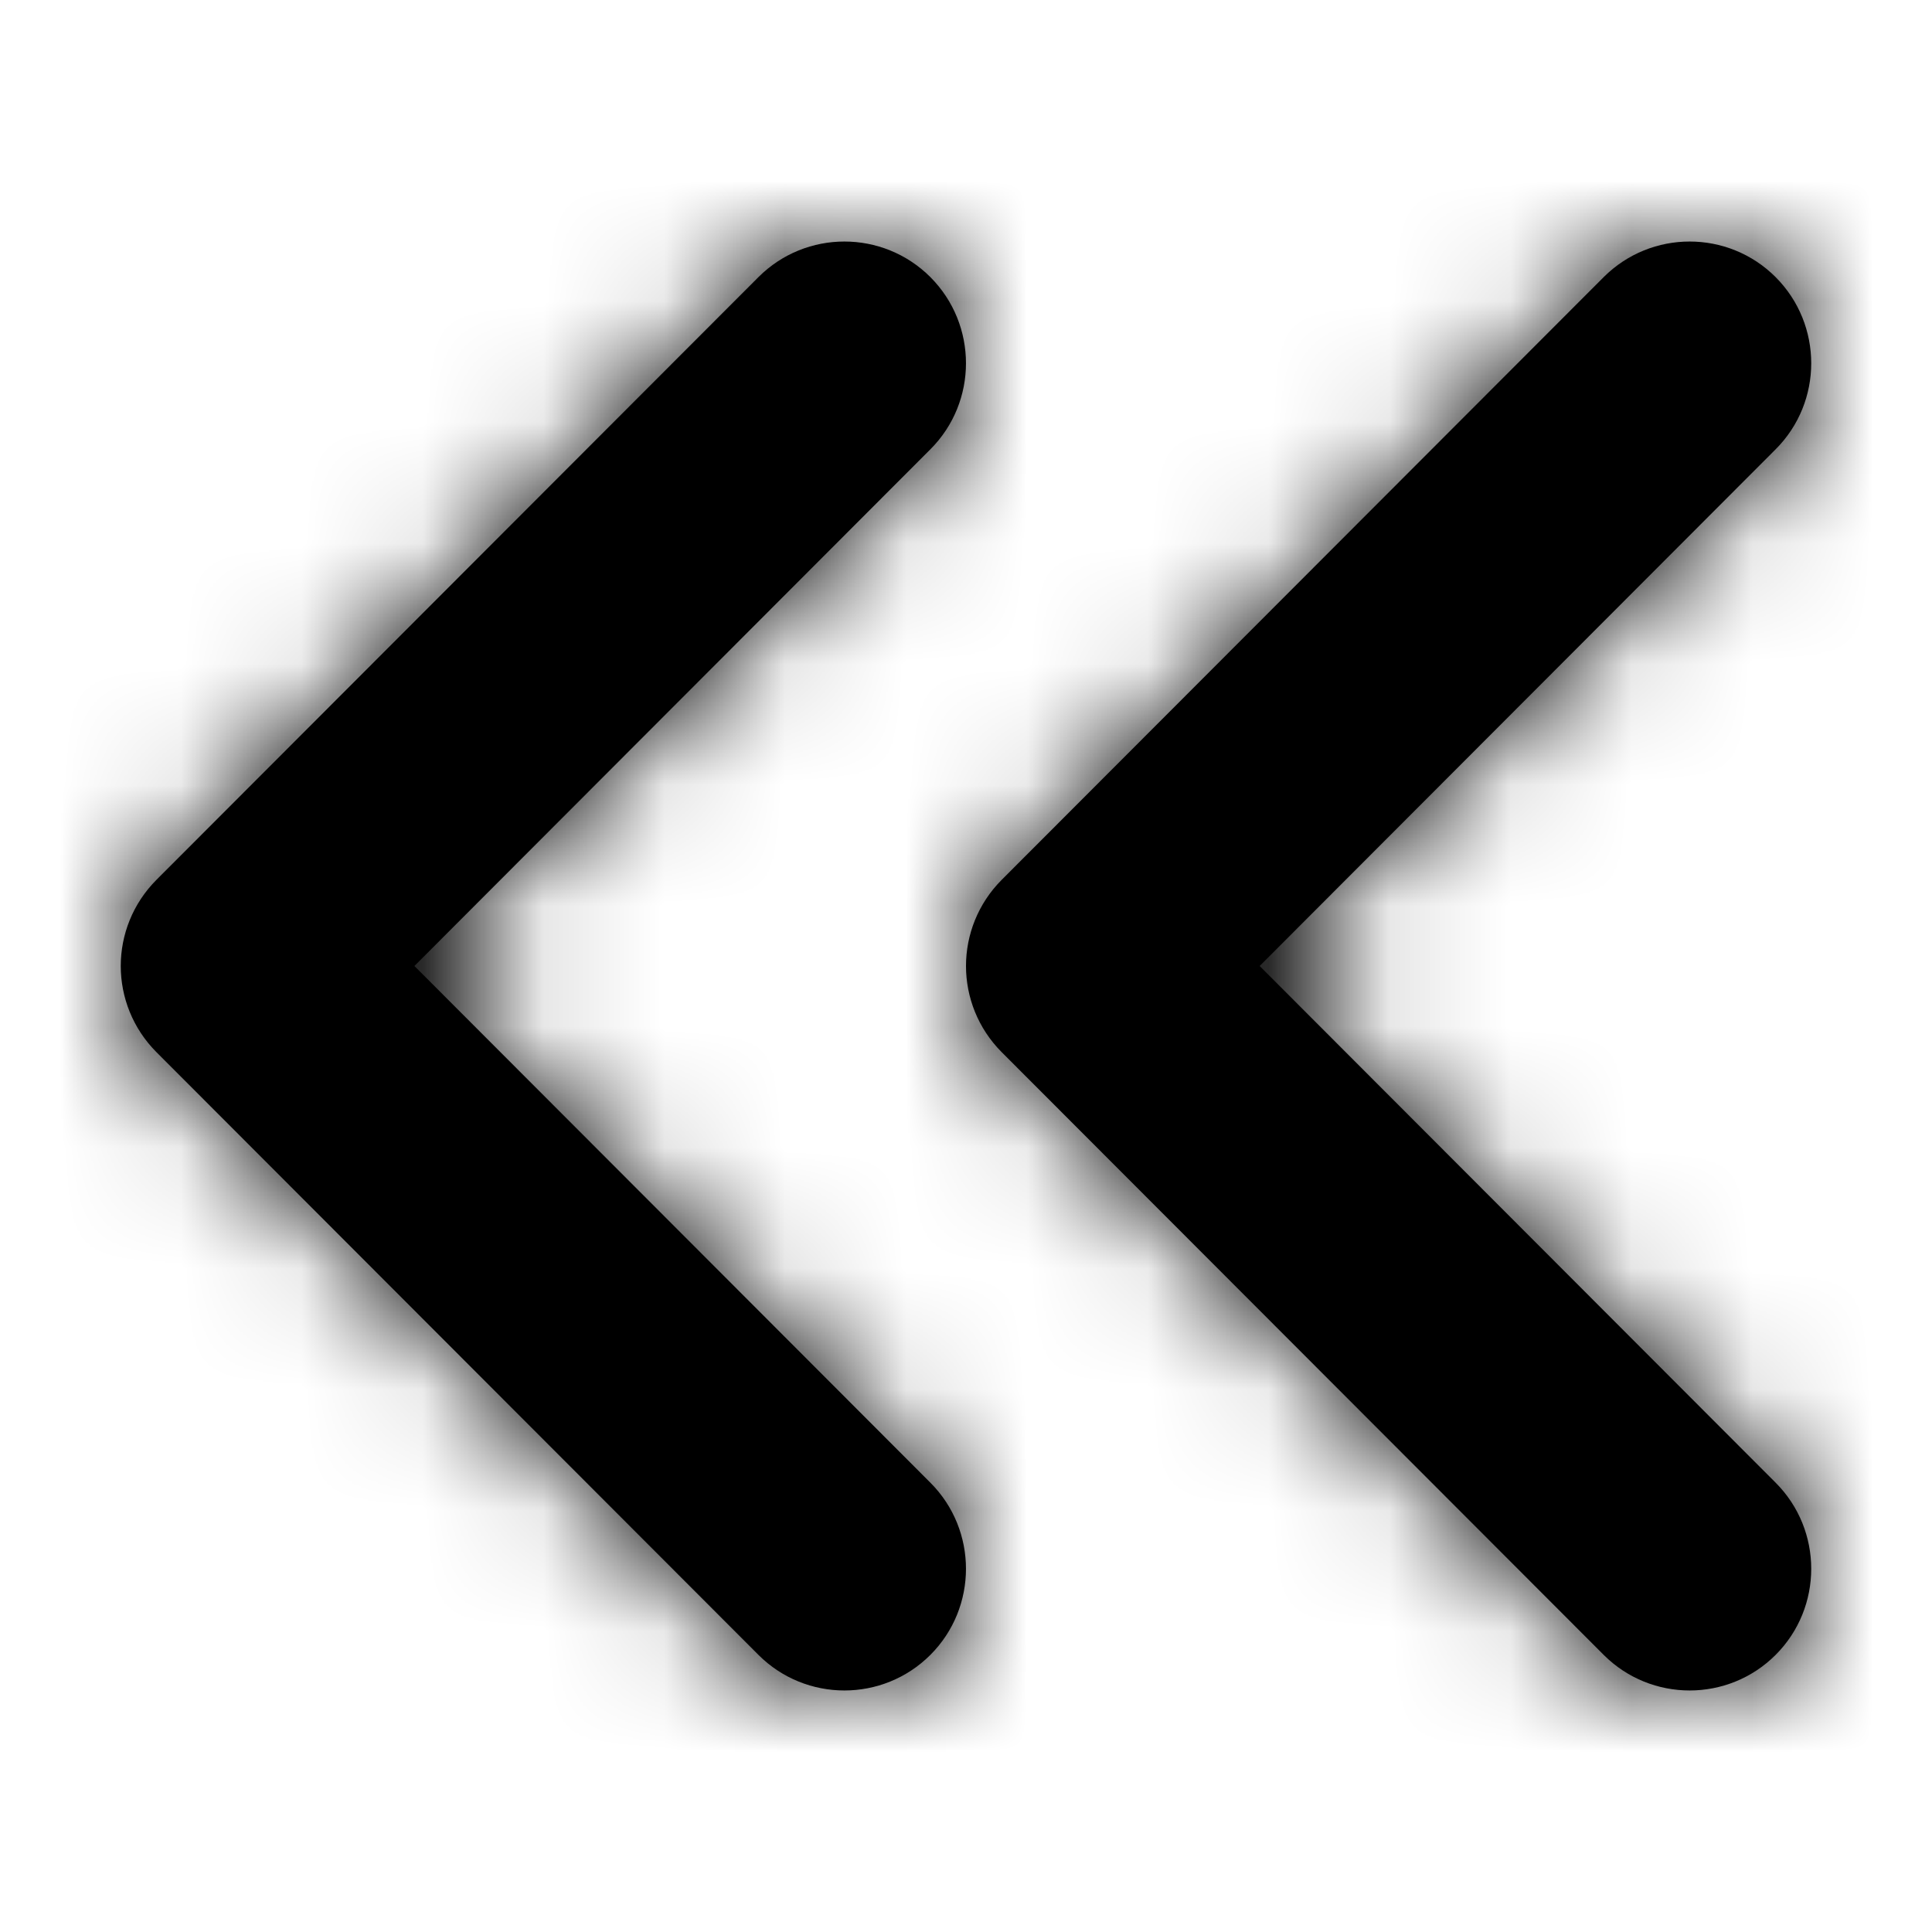 <?xml version="1.0" encoding="UTF-8" standalone="no"?>
<svg width="16px" height="16px" viewBox="0 0 16 16" version="1.1" xmlns="http://www.w3.org/2000/svg" xmlns:xlink="http://www.w3.org/1999/xlink">
    <!-- Generator: Sketch 48.2 (47327) - http://www.bohemiancoding.com/sketch -->
    <title>icn/collapse-left</title>
    <desc>Created with Sketch.</desc>
    <defs>
        <path d="M10.432,8 L14.705,3.721 C15.098,3.328 15.098,2.689 14.705,2.295 C14.312,1.902 13.674,1.902 13.281,2.295 L8.295,7.287 C8.099,7.484 8,7.742 8,8 C8,8.258 8.099,8.516 8.295,8.713 L13.281,13.705 C13.674,14.098 14.312,14.098 14.705,13.705 C15.098,13.312 15.098,12.672 14.705,12.279 L10.432,8 Z M3.432,8 L7.705,3.721 C8.098,3.328 8.098,2.689 7.705,2.295 C7.312,1.902 6.674,1.902 6.281,2.295 L1.295,7.287 C1.099,7.484 1,7.742 1,8 C1,8.258 1.099,8.516 1.295,8.713 L6.281,13.705 C6.674,14.098 7.312,14.098 7.705,13.705 C8.098,13.312 8.098,12.672 7.705,12.279 L3.432,8 Z" id="path-1"></path>
    </defs>
    <g id="Icons" stroke="none" stroke-width="1" fill="none" fill-rule="evenodd">
        <g id="icn/collapse-left">
            <mask id="mask-2" fill="white">
                <use xlink:href="#path-1"></use>
            </mask>
            <use id="Mask" fill="#000000" xlink:href="#path-1"></use>
            <g id="c-fill/greys/$black-::-000000" mask="url(#mask-2)" fill="#000000">
                <rect id="fill/greys/$black-::-000000" x="0" y="0" width="16" height="16"></rect>
            </g>
        </g>
    </g>
</svg>